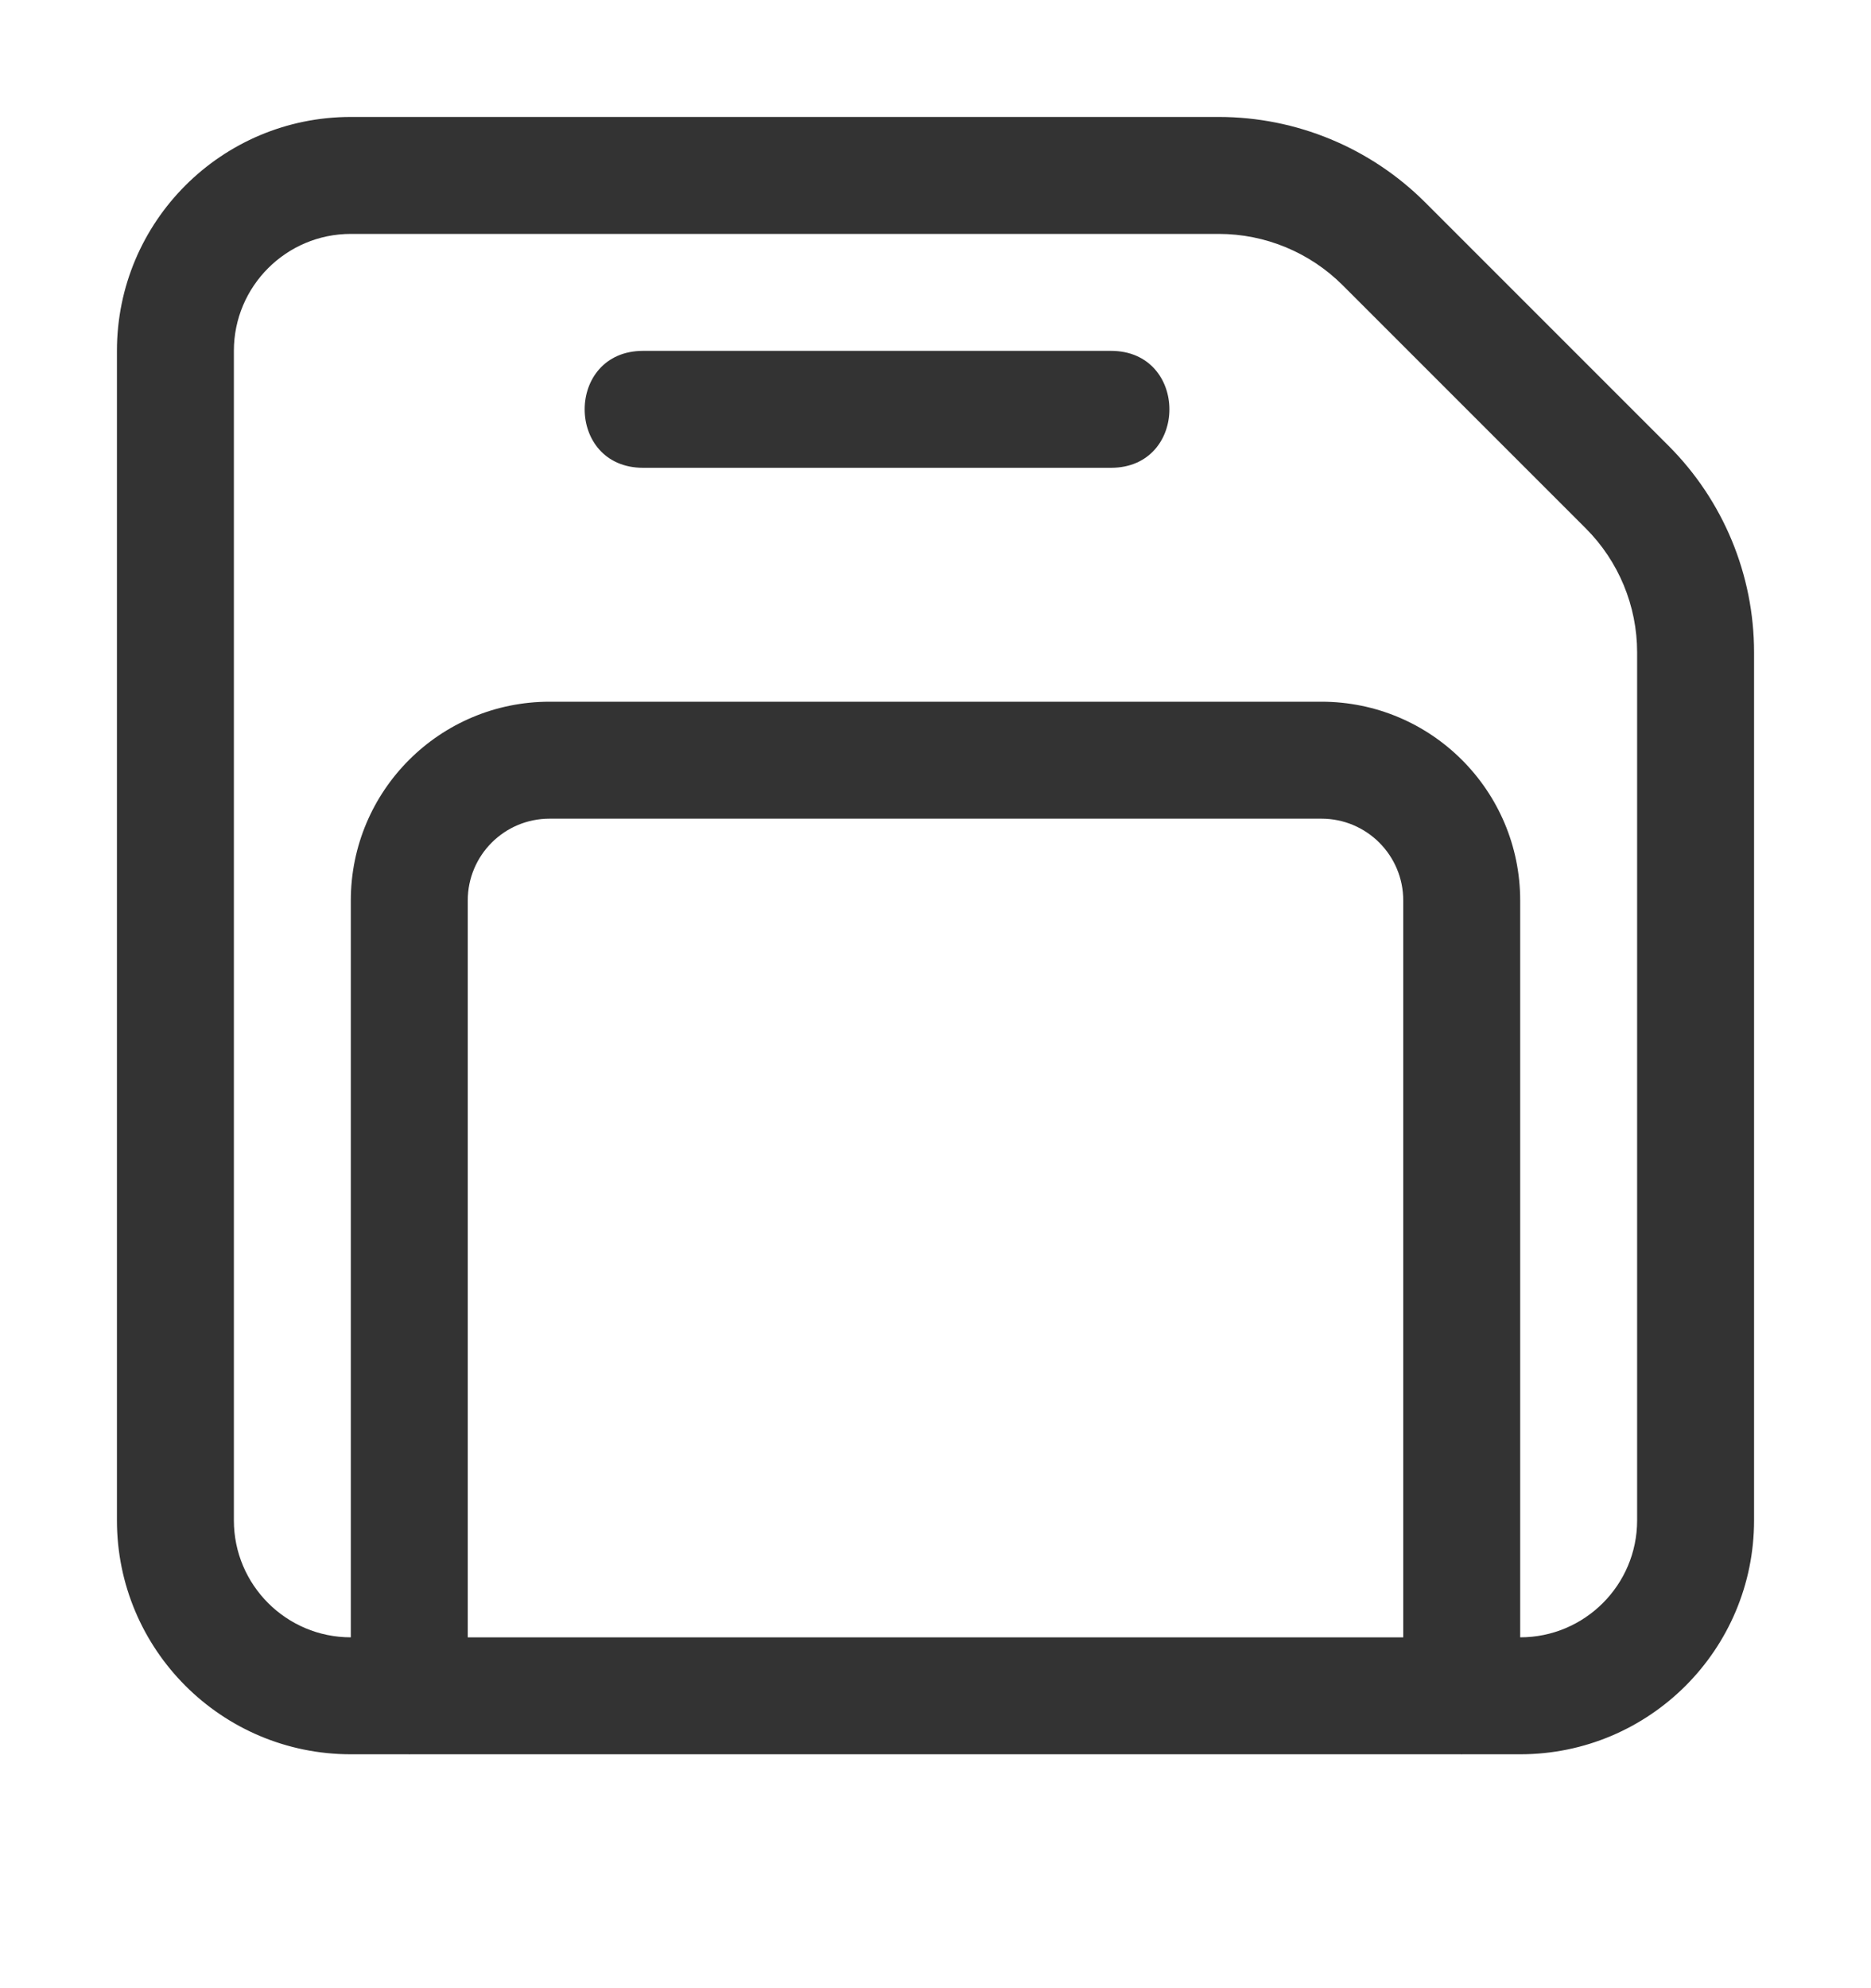 <svg xmlns="http://www.w3.org/2000/svg" xmlns:xlink="http://www.w3.org/1999/xlink" viewBox="0 0 16 17">
  <defs>
    <rect id="下载-a" width="16" height="16" x="0" y="0"/>
  </defs>
  <g fill="none" fill-rule="evenodd">
    <mask id="下载-b" fill="#fff">
      <use xlink:href="#下载-a"/>
    </mask>
    <path fill="#000" fill-opacity=".8" fill-rule="nonzero" d="M3,2 C2.448,2 2,2.448 2,3 L2,13 C2,13.552 2.448,14 3,14 L13,14 C13.552,14 14,13.552 14,13 L14,5.578 C14,5.181 13.842,4.799 13.561,4.518 L11.482,2.439 C11.201,2.158 10.819,2 10.422,2 L3,2 Z M3,1 L10.422,1 C11.085,1 11.72,1.263 12.189,1.732 L14.268,3.811 C14.737,4.28 15,4.915 15,5.578 L15,13 C15,14.105 14.105,15 13,15 L3,15 C1.895,15 1,14.105 1,13 L1,3 C1,1.895 1.895,1 3,1 Z M3,14.5 L3,7.7 C3,6.761 3.761,6 4.7,6 L11.3,6 C12.239,6 13,6.761 13,7.7 L13,14.5 C13,15.167 12,15.167 12,14.5 L12,7.7 C12,7.313 11.687,7 11.3,7 L4.7,7 C4.313,7 4,7.313 4,7.7 L4,14.5 C4,15.167 3,15.167 3,14.5 Z M5.5,3 L9.5,3 C10.167,3 10.167,4 9.5,4 L5.5,4 C4.833,4 4.833,3 5.5,3 Z" mask="url(#下载-b)"/>
  </g>
</svg>
